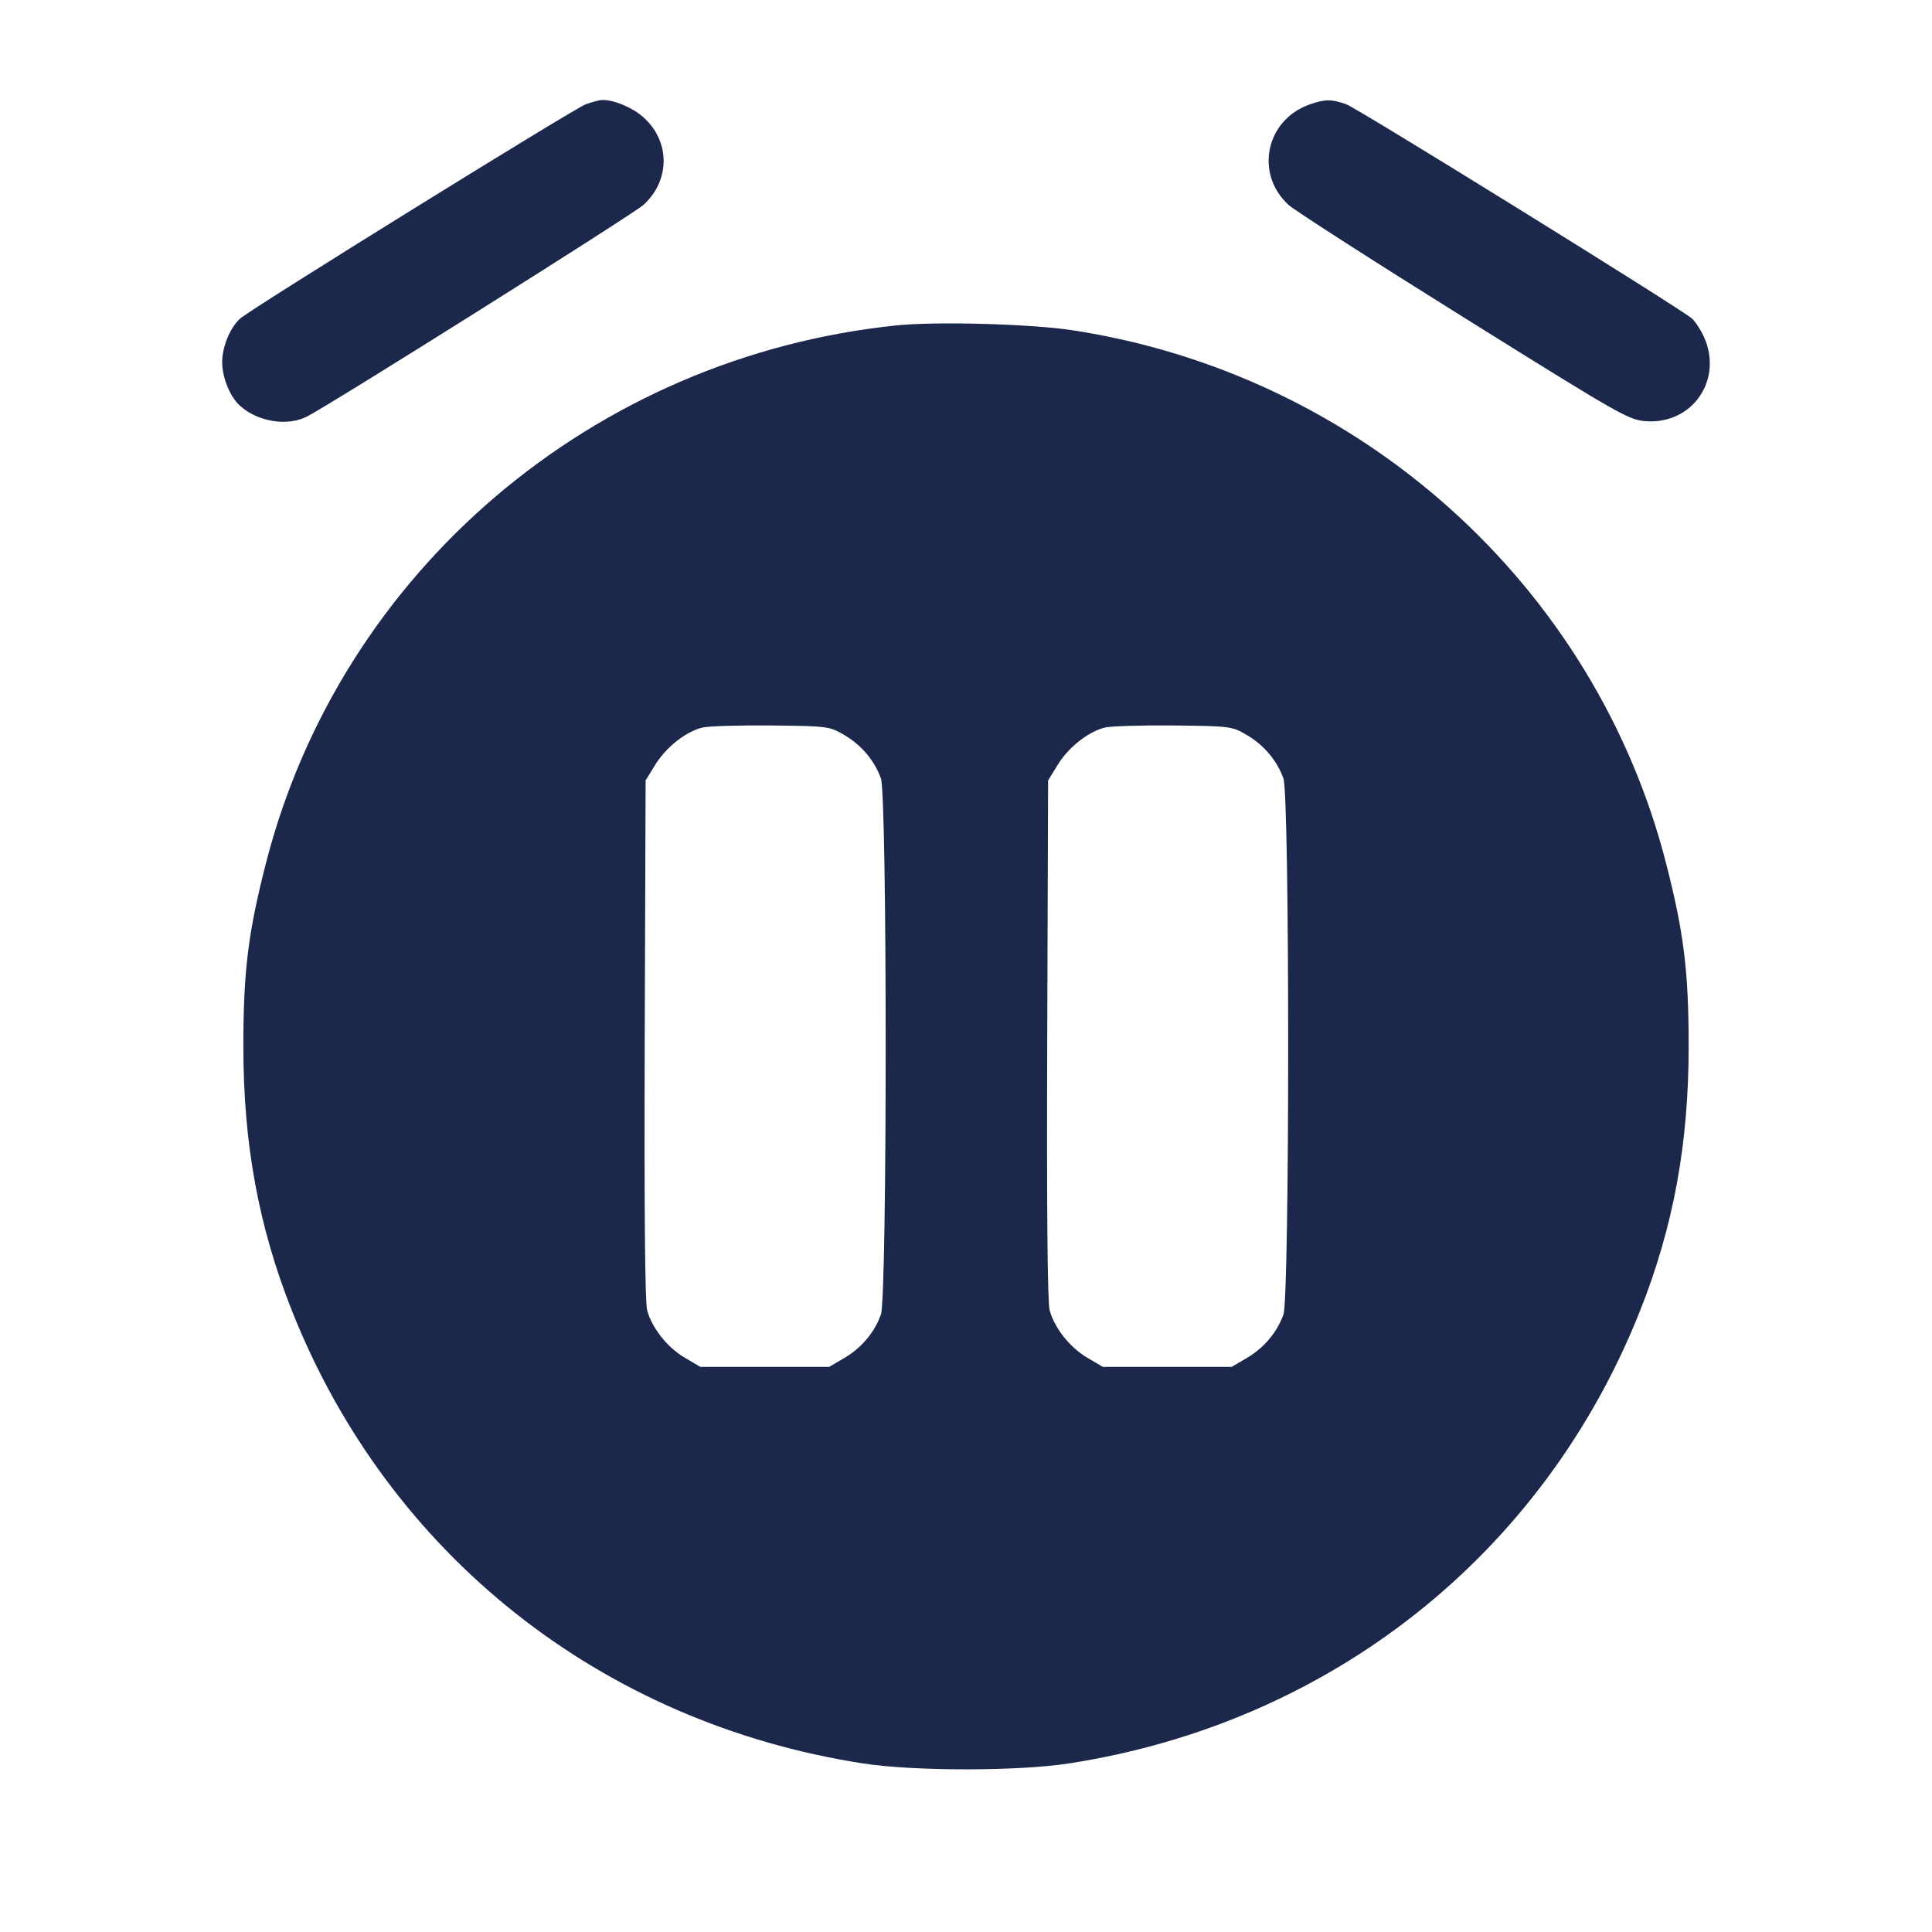 <svg width="24" height="24" viewBox="0 0 24 24" fill="none" xmlns="http://www.w3.org/2000/svg"><path d="M7.277 1.295 C 7.136 1.345,3.129 3.829,2.986 3.955 C 2.860 4.065,2.760 4.307,2.760 4.500 C 2.760 4.693,2.860 4.935,2.986 5.045 C 3.209 5.241,3.569 5.298,3.812 5.175 C 4.107 5.026,7.871 2.658,7.995 2.544 C 8.330 2.236,8.326 1.749,7.987 1.452 C 7.853 1.334,7.622 1.238,7.480 1.242 C 7.447 1.243,7.356 1.266,7.277 1.295 M16.265 1.299 C 15.724 1.492,15.585 2.157,16.005 2.544 C 16.079 2.612,17.058 3.241,18.180 3.941 C 20.126 5.156,20.230 5.216,20.443 5.232 C 21.025 5.276,21.410 4.715,21.165 4.180 C 21.124 4.092,21.057 3.991,21.016 3.955 C 20.865 3.825,16.862 1.344,16.723 1.295 C 16.541 1.230,16.457 1.230,16.265 1.299 M11.140 4.042 C 7.366 4.430,4.232 7.101,3.304 10.722 C 3.082 11.586,3.023 12.066,3.023 13.000 C 3.023 14.208,3.212 15.237,3.625 16.279 C 4.825 19.307,7.466 21.402,10.721 21.906 C 11.355 22.004,12.645 22.004,13.279 21.906 C 16.533 21.402,19.175 19.307,20.375 16.279 C 20.788 15.237,20.977 14.208,20.977 13.000 C 20.977 12.066,20.918 11.586,20.696 10.722 C 19.810 7.266,16.894 4.648,13.320 4.102 C 12.809 4.024,11.632 3.991,11.140 4.042 M10.489 9.131 C 10.702 9.256,10.864 9.449,10.943 9.670 C 11.022 9.891,11.022 16.109,10.943 16.330 C 10.864 16.551,10.702 16.744,10.489 16.869 L 10.300 16.980 9.500 16.980 L 8.700 16.980 8.508 16.867 C 8.290 16.739,8.099 16.498,8.039 16.276 C 8.012 16.177,8.002 15.004,8.009 12.909 L 8.020 9.694 8.141 9.498 C 8.275 9.281,8.518 9.090,8.725 9.038 C 8.799 9.020,9.184 9.008,9.580 9.012 C 10.288 9.020,10.303 9.022,10.489 9.131 M15.489 9.131 C 15.702 9.256,15.864 9.449,15.943 9.670 C 16.022 9.891,16.022 16.109,15.943 16.330 C 15.864 16.551,15.702 16.744,15.489 16.869 L 15.300 16.980 14.500 16.980 L 13.700 16.980 13.508 16.867 C 13.290 16.739,13.099 16.498,13.039 16.276 C 13.012 16.177,13.002 15.004,13.009 12.909 L 13.020 9.694 13.141 9.498 C 13.275 9.281,13.518 9.090,13.725 9.038 C 13.799 9.020,14.184 9.008,14.580 9.012 C 15.288 9.020,15.303 9.022,15.489 9.131 " fill="#1C274C" stroke="none" fill-rule="evenodd"></path></svg>